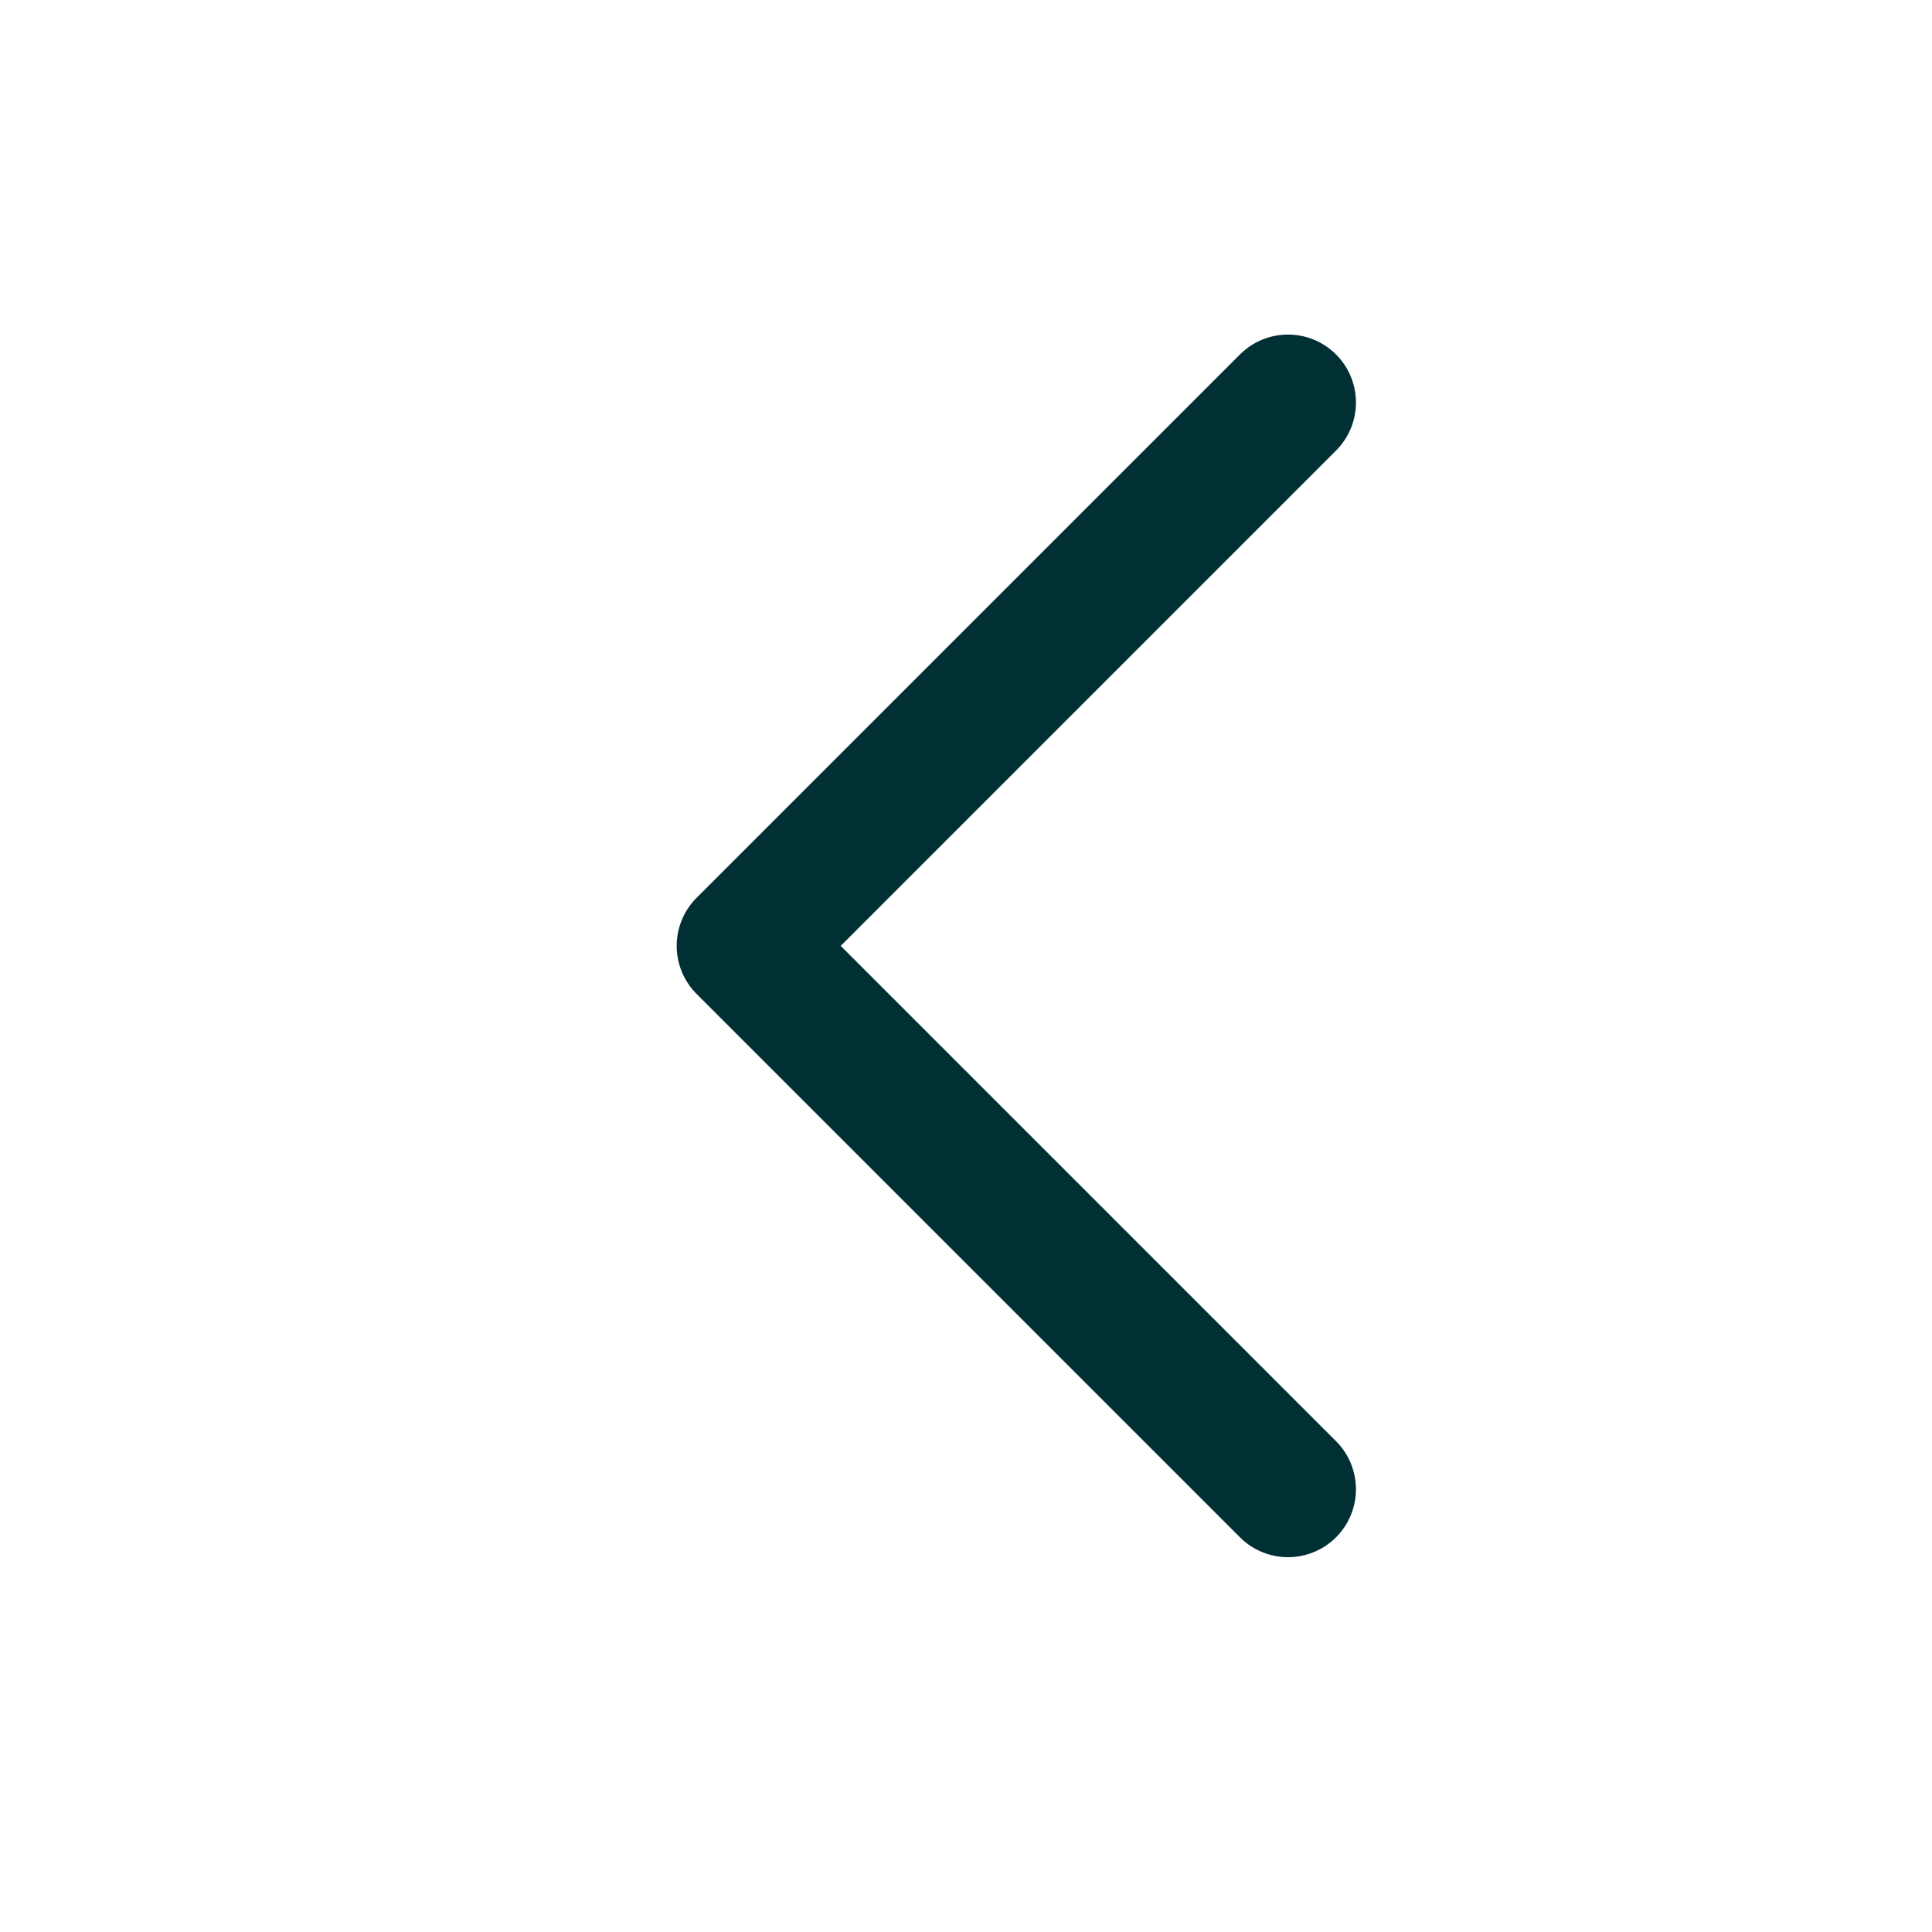 <svg width="24" height="24" viewBox="0 0 24 24" fill="none" xmlns="http://www.w3.org/2000/svg">
<path d="M16 5L9.25 11.75L16 18.5" stroke="#002F34" stroke-width="1.688" stroke-linecap="round" stroke-linejoin="round"/>
</svg>
